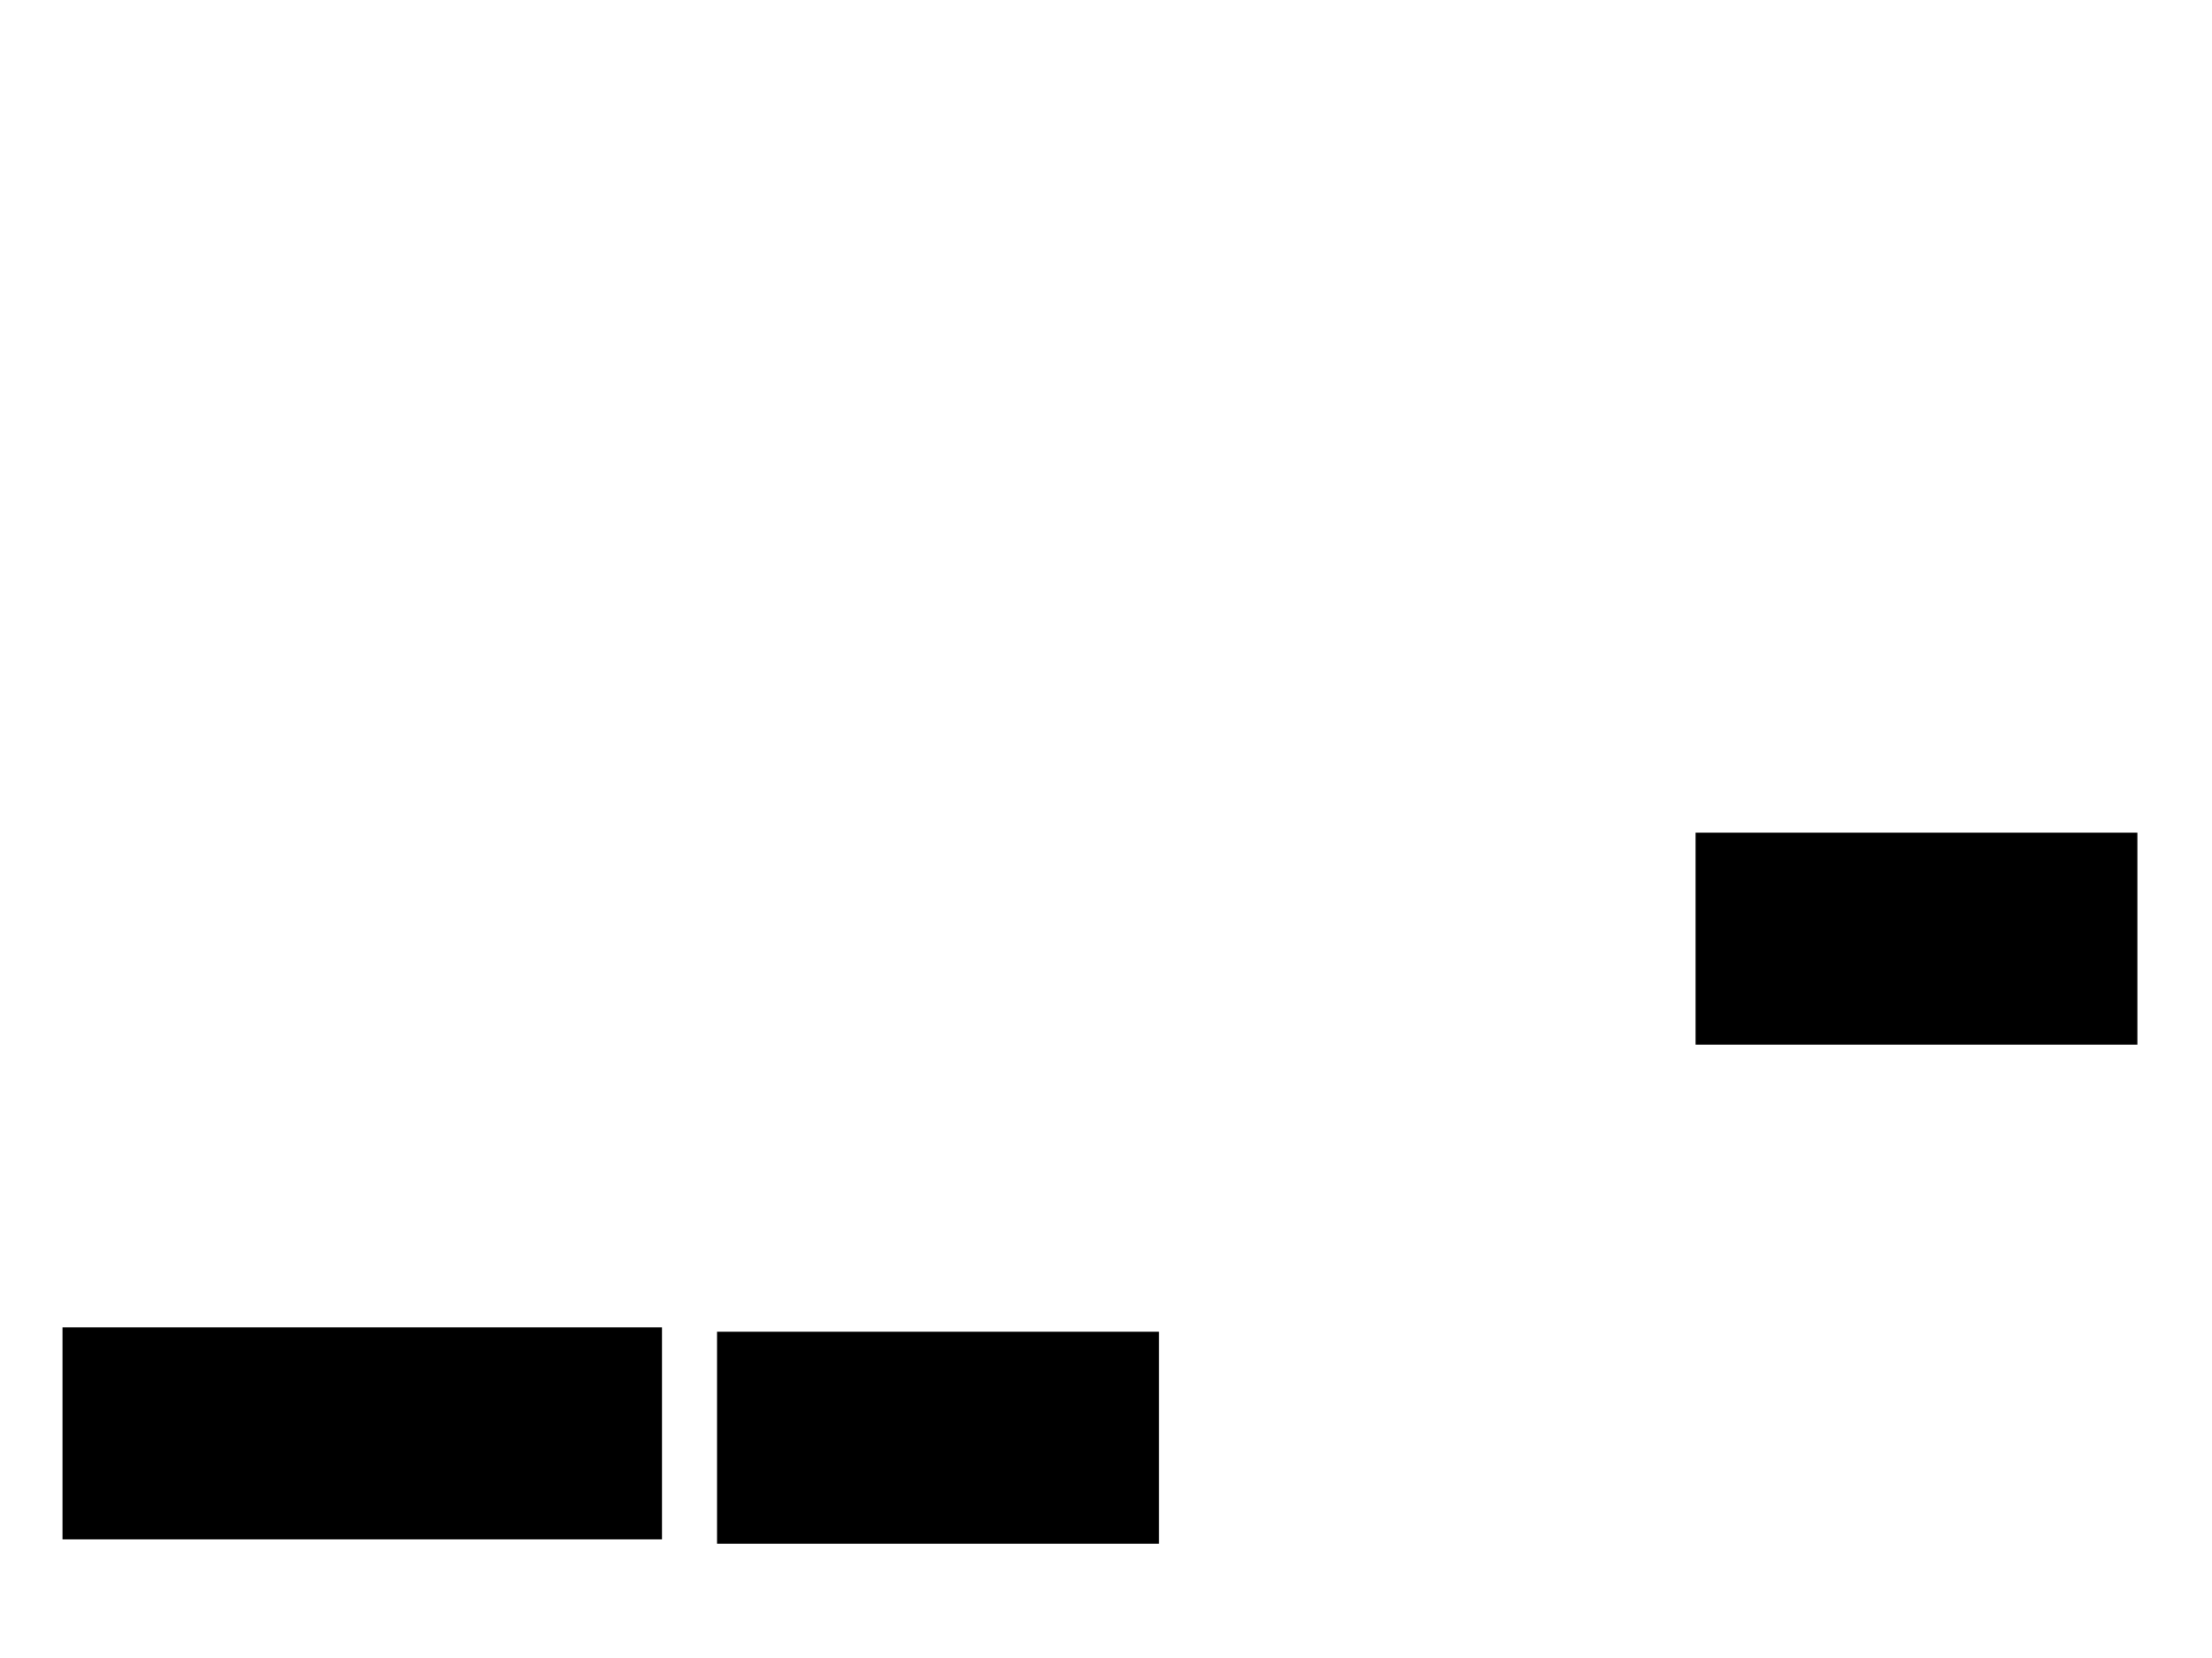 <svg xmlns="http://www.w3.org/2000/svg" width="1175" height="881">
 <!-- Created with Image Occlusion Enhanced -->
 <g>
  <title>Labels</title>
 </g>
 <g>
  <title>Masks</title>
  
  <rect id="3082ae698e314b4c8a2271708ef53593-ao-2" height="111.628" width="233.721" y="707.953" x="381.395" stroke="#000000" fill="#0"/>
  <rect stroke="#000000" id="3082ae698e314b4c8a2271708ef53593-ao-3" height="111.628" width="317.442" y="705.628" x="33.721" fill="#0"/>
  <rect id="3082ae698e314b4c8a2271708ef53593-ao-4" height="111.628" width="233.721" y="442.837" x="901.163" stroke="#000000" fill="#0"/>
 </g>
</svg>
